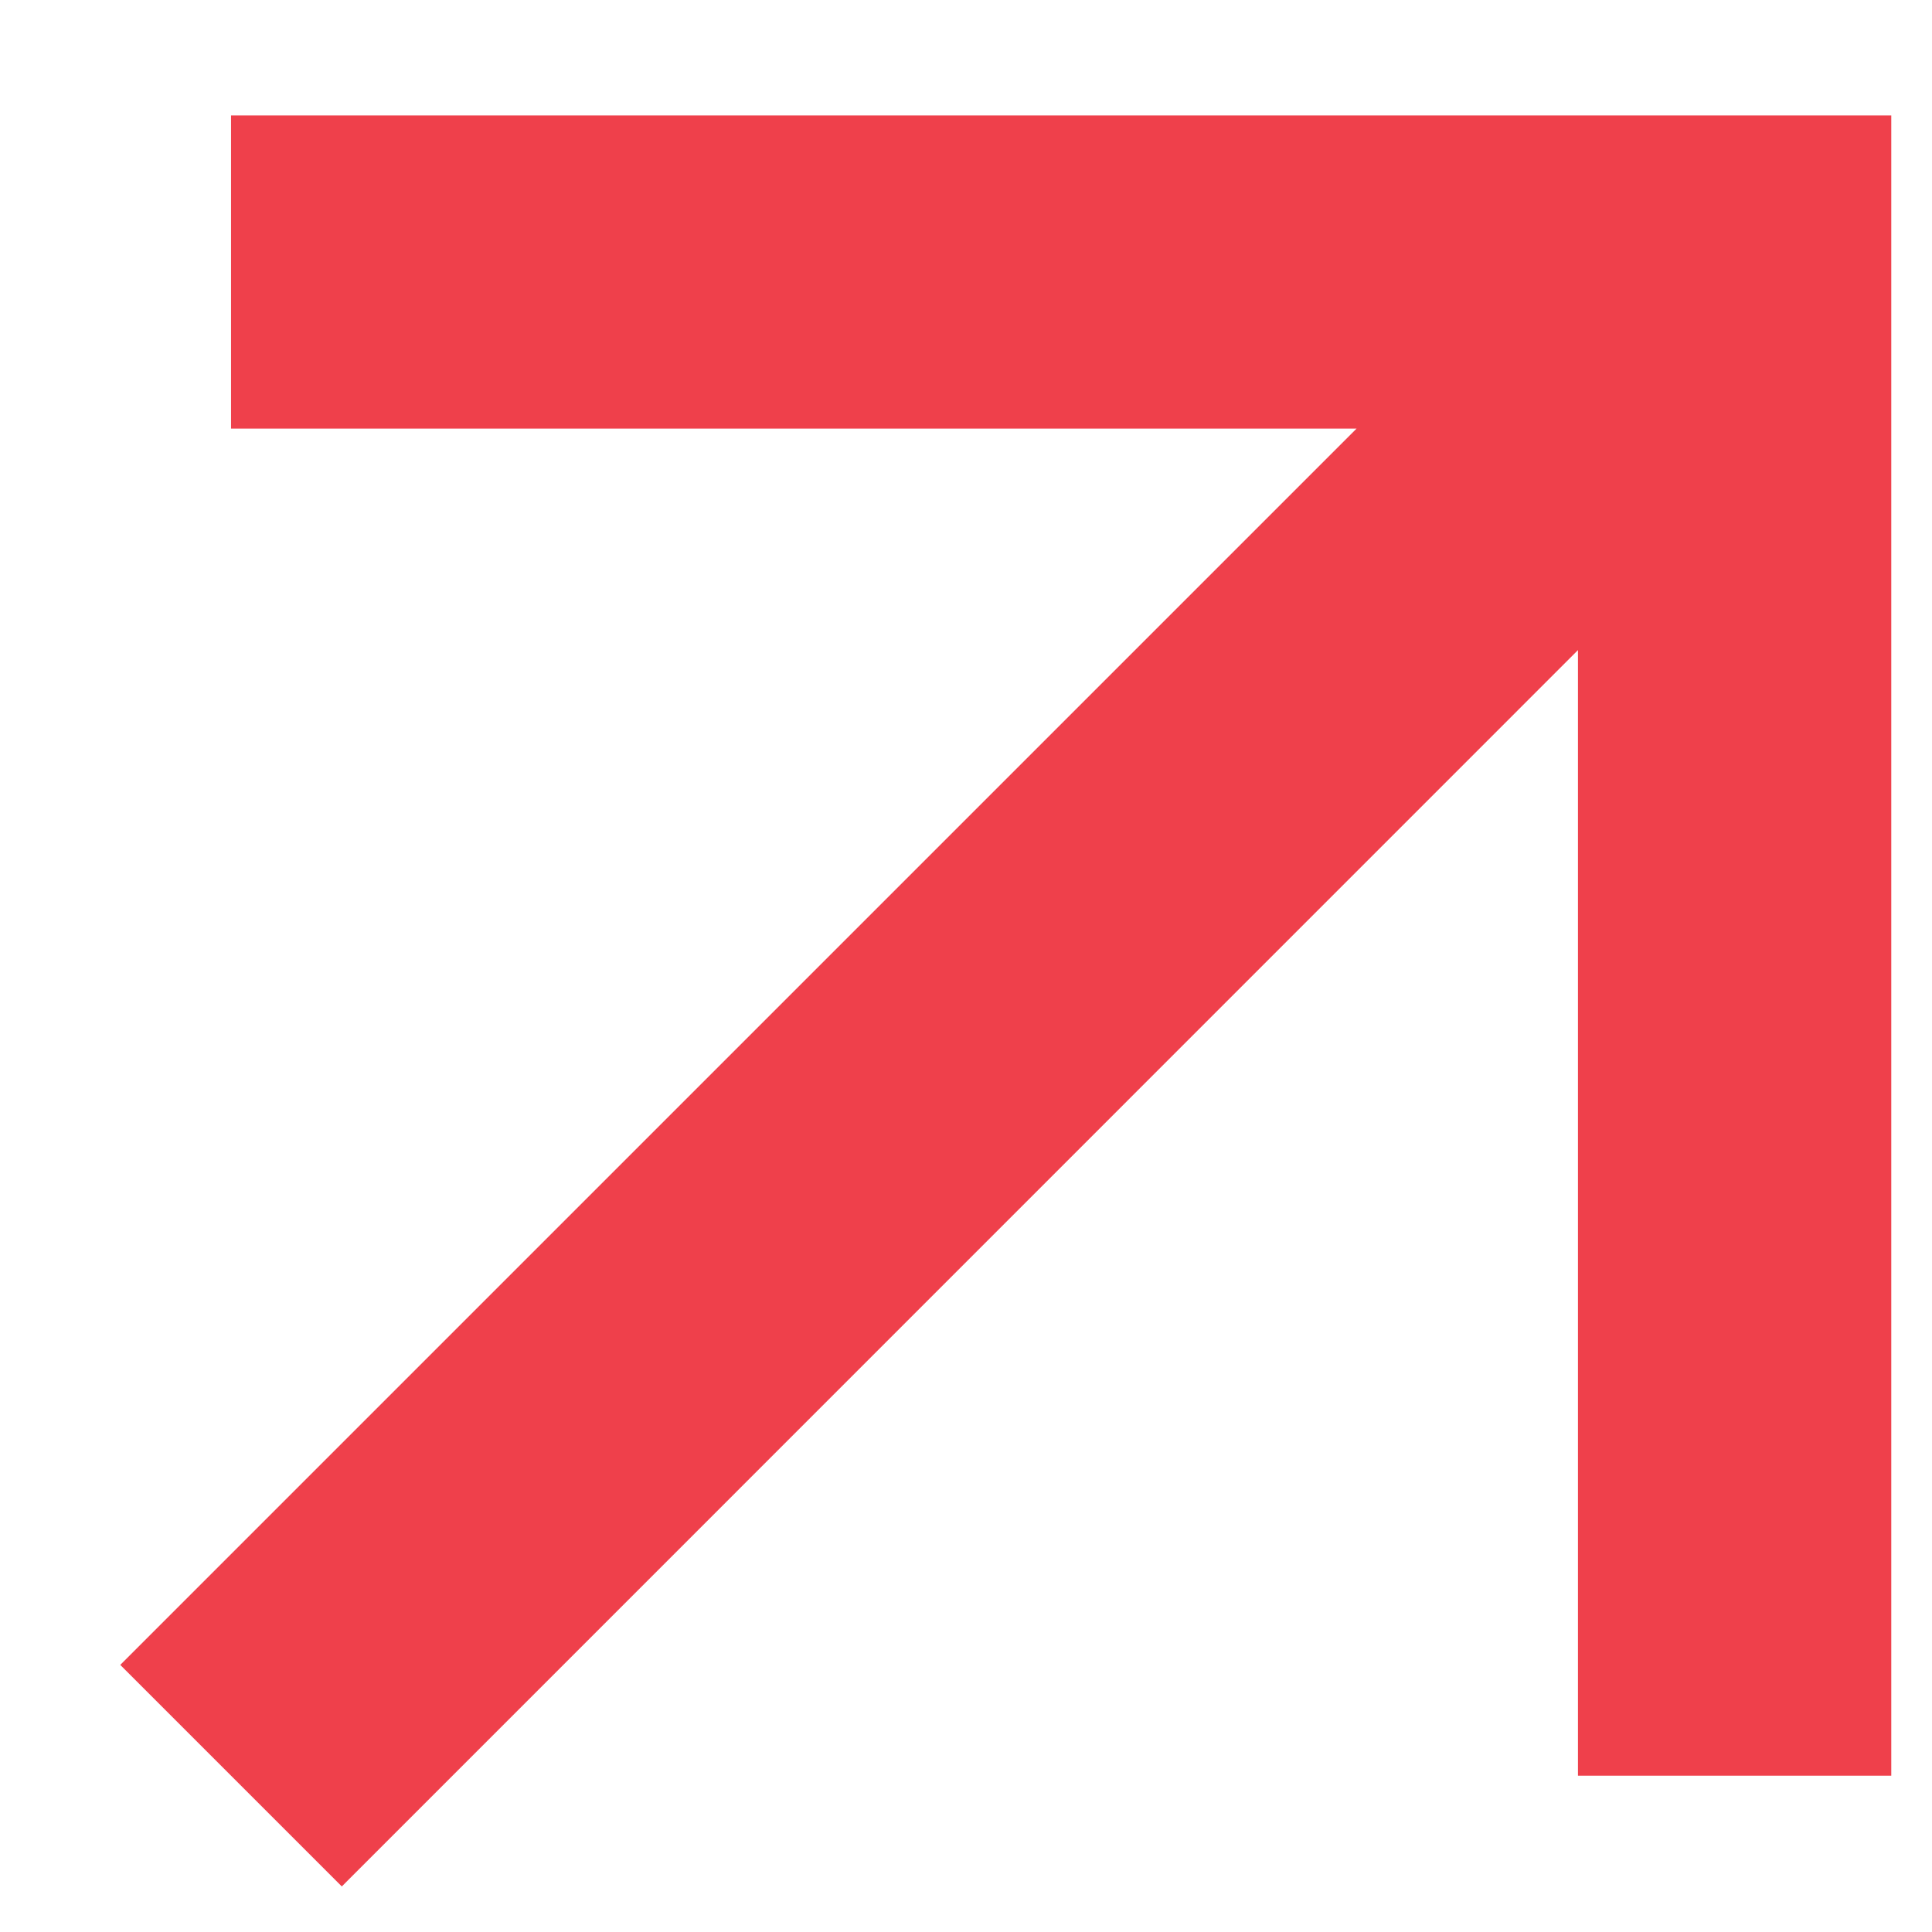 <svg width="12" height="12" viewBox="0 0 12 12" fill="none" xmlns="http://www.w3.org/2000/svg">
<path fill-rule="evenodd" clip-rule="evenodd" d="M1.435 0.717H11.747V11.029H9.801V4.038L2.123 11.717L0.747 10.341L8.426 2.662H1.435V0.717Z" fill="#EF404B"/>
</svg>
